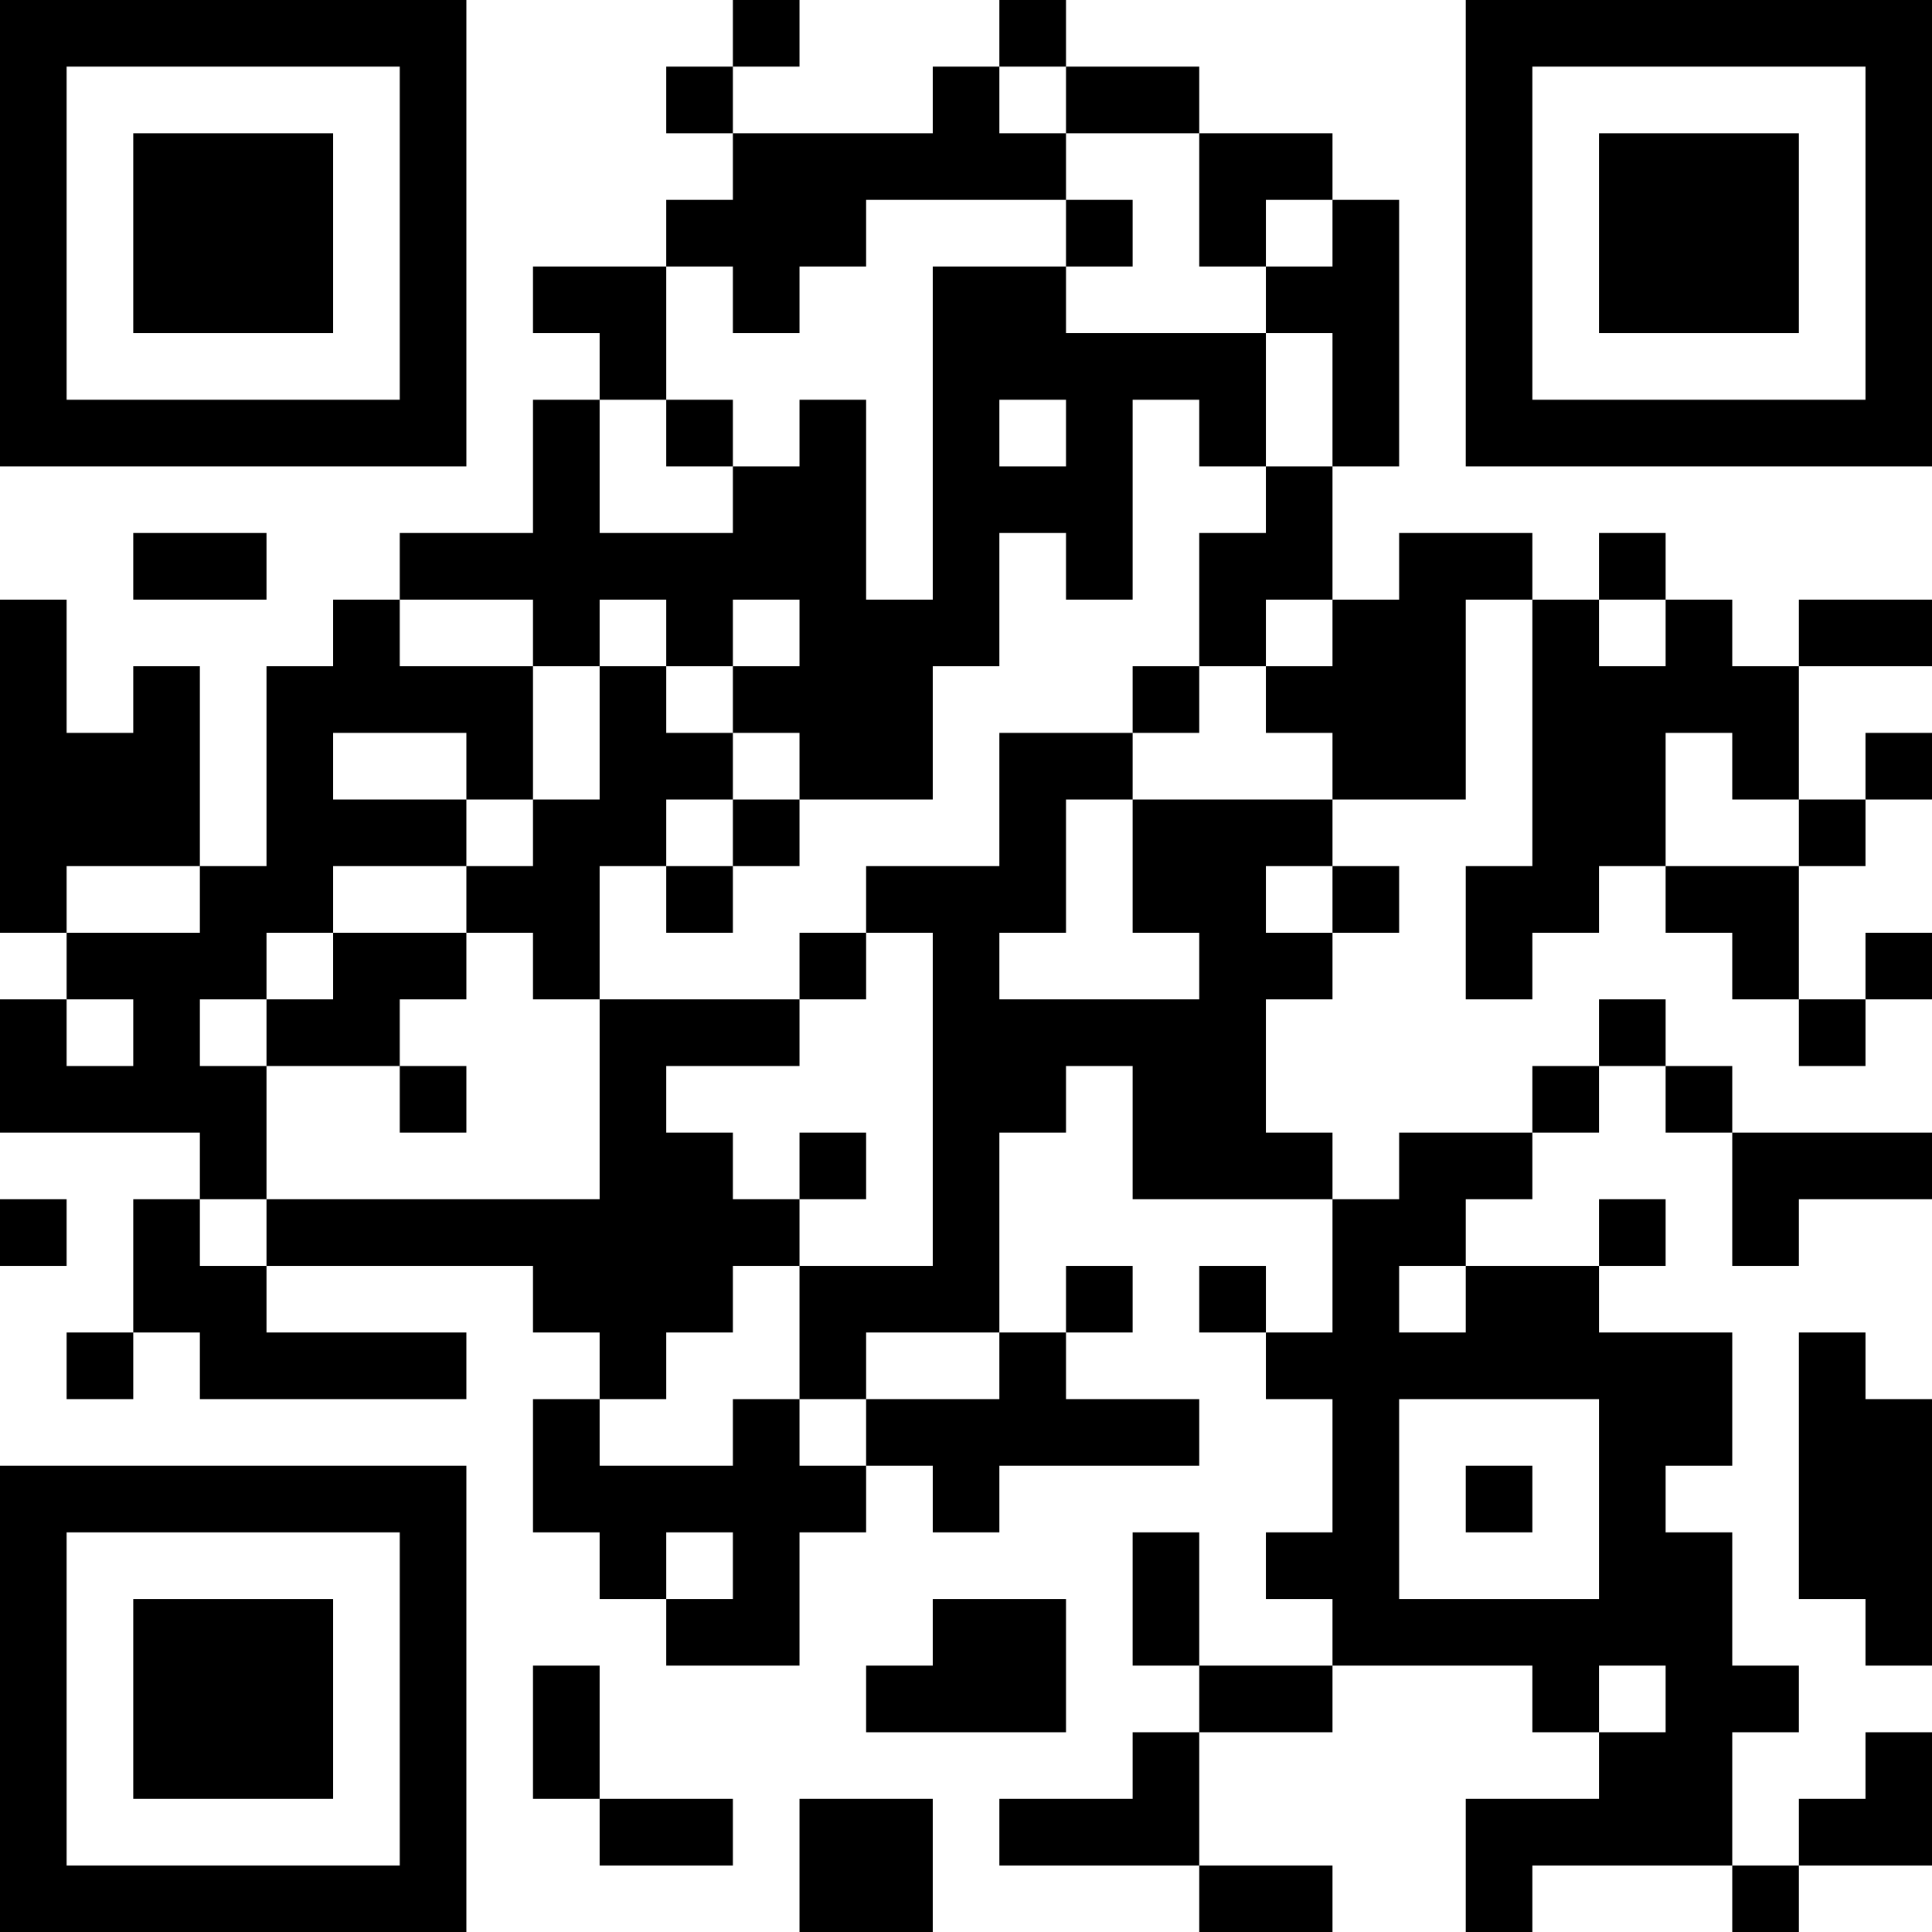 <?xml version="1.0" encoding="UTF-8"?>
<svg xmlns="http://www.w3.org/2000/svg" version="1.1" width="200" height="200" viewBox="0 0 200 200"><rect x="0" y="0" width="200" height="200" fill="#ffffff"/><g transform="scale(6.897)"><g transform="translate(0,0)"><path fill-rule="evenodd" d="M11 0L11 1L10 1L10 2L11 2L11 3L10 3L10 4L8 4L8 5L9 5L9 6L8 6L8 8L6 8L6 9L5 9L5 10L4 10L4 13L3 13L3 10L2 10L2 11L1 11L1 9L0 9L0 14L1 14L1 15L0 15L0 17L3 17L3 18L2 18L2 20L1 20L1 21L2 21L2 20L3 20L3 21L7 21L7 20L4 20L4 19L8 19L8 20L9 20L9 21L8 21L8 23L9 23L9 24L10 24L10 25L12 25L12 23L13 23L13 22L14 22L14 23L15 23L15 22L18 22L18 21L16 21L16 20L17 20L17 19L16 19L16 20L15 20L15 17L16 17L16 16L17 16L17 18L20 18L20 20L19 20L19 19L18 19L18 20L19 20L19 21L20 21L20 23L19 23L19 24L20 24L20 25L18 25L18 23L17 23L17 25L18 25L18 26L17 26L17 27L15 27L15 28L18 28L18 29L20 29L20 28L18 28L18 26L20 26L20 25L23 25L23 26L24 26L24 27L22 27L22 29L23 29L23 28L26 28L26 29L27 29L27 28L29 28L29 26L28 26L28 27L27 27L27 28L26 28L26 26L27 26L27 25L26 25L26 23L25 23L25 22L26 22L26 20L24 20L24 19L25 19L25 18L24 18L24 19L22 19L22 18L23 18L23 17L24 17L24 16L25 16L25 17L26 17L26 19L27 19L27 18L29 18L29 17L26 17L26 16L25 16L25 15L24 15L24 16L23 16L23 17L21 17L21 18L20 18L20 17L19 17L19 15L20 15L20 14L21 14L21 13L20 13L20 12L22 12L22 9L23 9L23 13L22 13L22 15L23 15L23 14L24 14L24 13L25 13L25 14L26 14L26 15L27 15L27 16L28 16L28 15L29 15L29 14L28 14L28 15L27 15L27 13L28 13L28 12L29 12L29 11L28 11L28 12L27 12L27 10L29 10L29 9L27 9L27 10L26 10L26 9L25 9L25 8L24 8L24 9L23 9L23 8L21 8L21 9L20 9L20 7L21 7L21 3L20 3L20 2L18 2L18 1L16 1L16 0L15 0L15 1L14 1L14 2L11 2L11 1L12 1L12 0ZM15 1L15 2L16 2L16 3L13 3L13 4L12 4L12 5L11 5L11 4L10 4L10 6L9 6L9 8L11 8L11 7L12 7L12 6L13 6L13 9L14 9L14 4L16 4L16 5L19 5L19 7L18 7L18 6L17 6L17 9L16 9L16 8L15 8L15 10L14 10L14 12L12 12L12 11L11 11L11 10L12 10L12 9L11 9L11 10L10 10L10 9L9 9L9 10L8 10L8 9L6 9L6 10L8 10L8 12L7 12L7 11L5 11L5 12L7 12L7 13L5 13L5 14L4 14L4 15L3 15L3 16L4 16L4 18L3 18L3 19L4 19L4 18L9 18L9 15L12 15L12 16L10 16L10 17L11 17L11 18L12 18L12 19L11 19L11 20L10 20L10 21L9 21L9 22L11 22L11 21L12 21L12 22L13 22L13 21L15 21L15 20L13 20L13 21L12 21L12 19L14 19L14 14L13 14L13 13L15 13L15 11L17 11L17 12L16 12L16 14L15 14L15 15L18 15L18 14L17 14L17 12L20 12L20 11L19 11L19 10L20 10L20 9L19 9L19 10L18 10L18 8L19 8L19 7L20 7L20 5L19 5L19 4L20 4L20 3L19 3L19 4L18 4L18 2L16 2L16 1ZM16 3L16 4L17 4L17 3ZM10 6L10 7L11 7L11 6ZM15 6L15 7L16 7L16 6ZM2 8L2 9L4 9L4 8ZM24 9L24 10L25 10L25 9ZM9 10L9 12L8 12L8 13L7 13L7 14L5 14L5 15L4 15L4 16L6 16L6 17L7 17L7 16L6 16L6 15L7 15L7 14L8 14L8 15L9 15L9 13L10 13L10 14L11 14L11 13L12 13L12 12L11 12L11 11L10 11L10 10ZM17 10L17 11L18 11L18 10ZM25 11L25 13L27 13L27 12L26 12L26 11ZM10 12L10 13L11 13L11 12ZM1 13L1 14L3 14L3 13ZM19 13L19 14L20 14L20 13ZM12 14L12 15L13 15L13 14ZM1 15L1 16L2 16L2 15ZM12 17L12 18L13 18L13 17ZM0 18L0 19L1 19L1 18ZM21 19L21 20L22 20L22 19ZM27 20L27 24L28 24L28 25L29 25L29 21L28 21L28 20ZM21 21L21 24L24 24L24 21ZM22 22L22 23L23 23L23 22ZM10 23L10 24L11 24L11 23ZM14 24L14 25L13 25L13 26L16 26L16 24ZM8 25L8 27L9 27L9 28L11 28L11 27L9 27L9 25ZM24 25L24 26L25 26L25 25ZM12 27L12 29L14 29L14 27ZM0 0L0 7L7 7L7 0ZM1 1L1 6L6 6L6 1ZM2 2L2 5L5 5L5 2ZM22 0L22 7L29 7L29 0ZM23 1L23 6L28 6L28 1ZM24 2L24 5L27 5L27 2ZM0 22L0 29L7 29L7 22ZM1 23L1 28L6 28L6 23ZM2 24L2 27L5 27L5 24Z" fill="#000000"/></g></g></svg>
